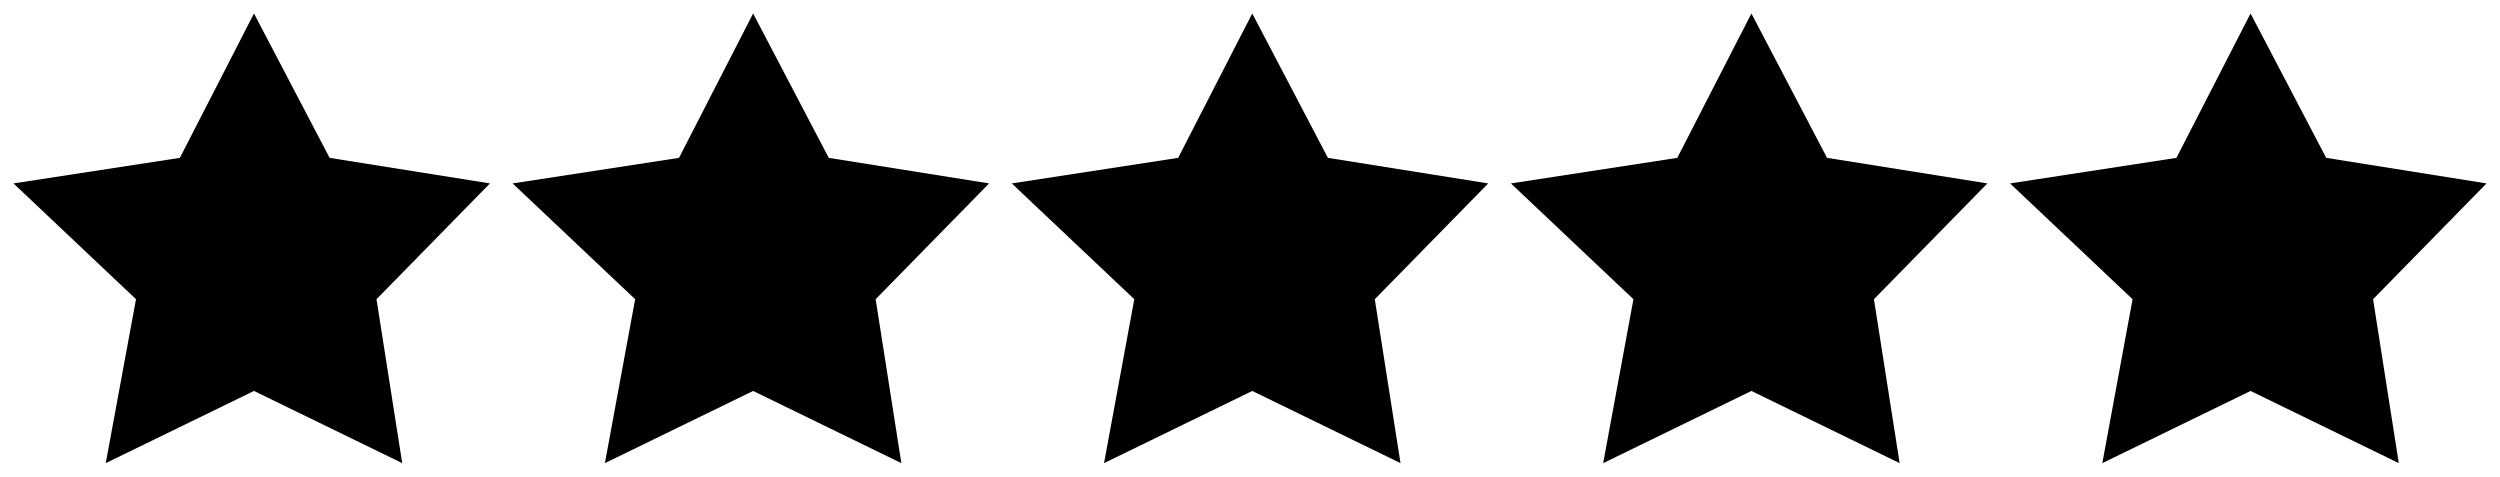 <svg viewBox="0 0 556 106" xmlns="http://www.w3.org/2000/svg">
    <path
        d="M56.486 3L40.003 35.107L3 40.793L30.248 66.545L23.52 103L56.486 86.947L89.453 103L83.734 66.545L108.963 40.793L73.306 35.107L56.486 3Z" />
    <path
        d="M167.495 3L151.012 35.107L114.009 40.793L141.257 66.545L134.529 103L167.495 86.947L200.462 103L194.743 66.545L219.972 40.793L184.315 35.107L167.495 3Z" />
    <path
        d="M278.505 3L262.021 35.107L225.018 40.793L252.266 66.545L245.538 103L278.505 86.947L311.471 103L305.752 66.545L330.982 40.793L295.324 35.107L278.505 3Z" />
    <path
        d="M389.514 3L373.031 35.107L336.028 40.793L363.275 66.545L356.547 103L389.514 86.947L422.48 103L416.762 66.545L441.991 40.793L406.333 35.107L389.514 3Z" />
    <path
        d="M500.523 3L484.04 35.107L447.037 40.793L474.284 66.545L467.556 103L500.523 86.947L533.489 103L527.771 66.545L553 40.793L517.342 35.107L500.523 3Z" />
</svg>